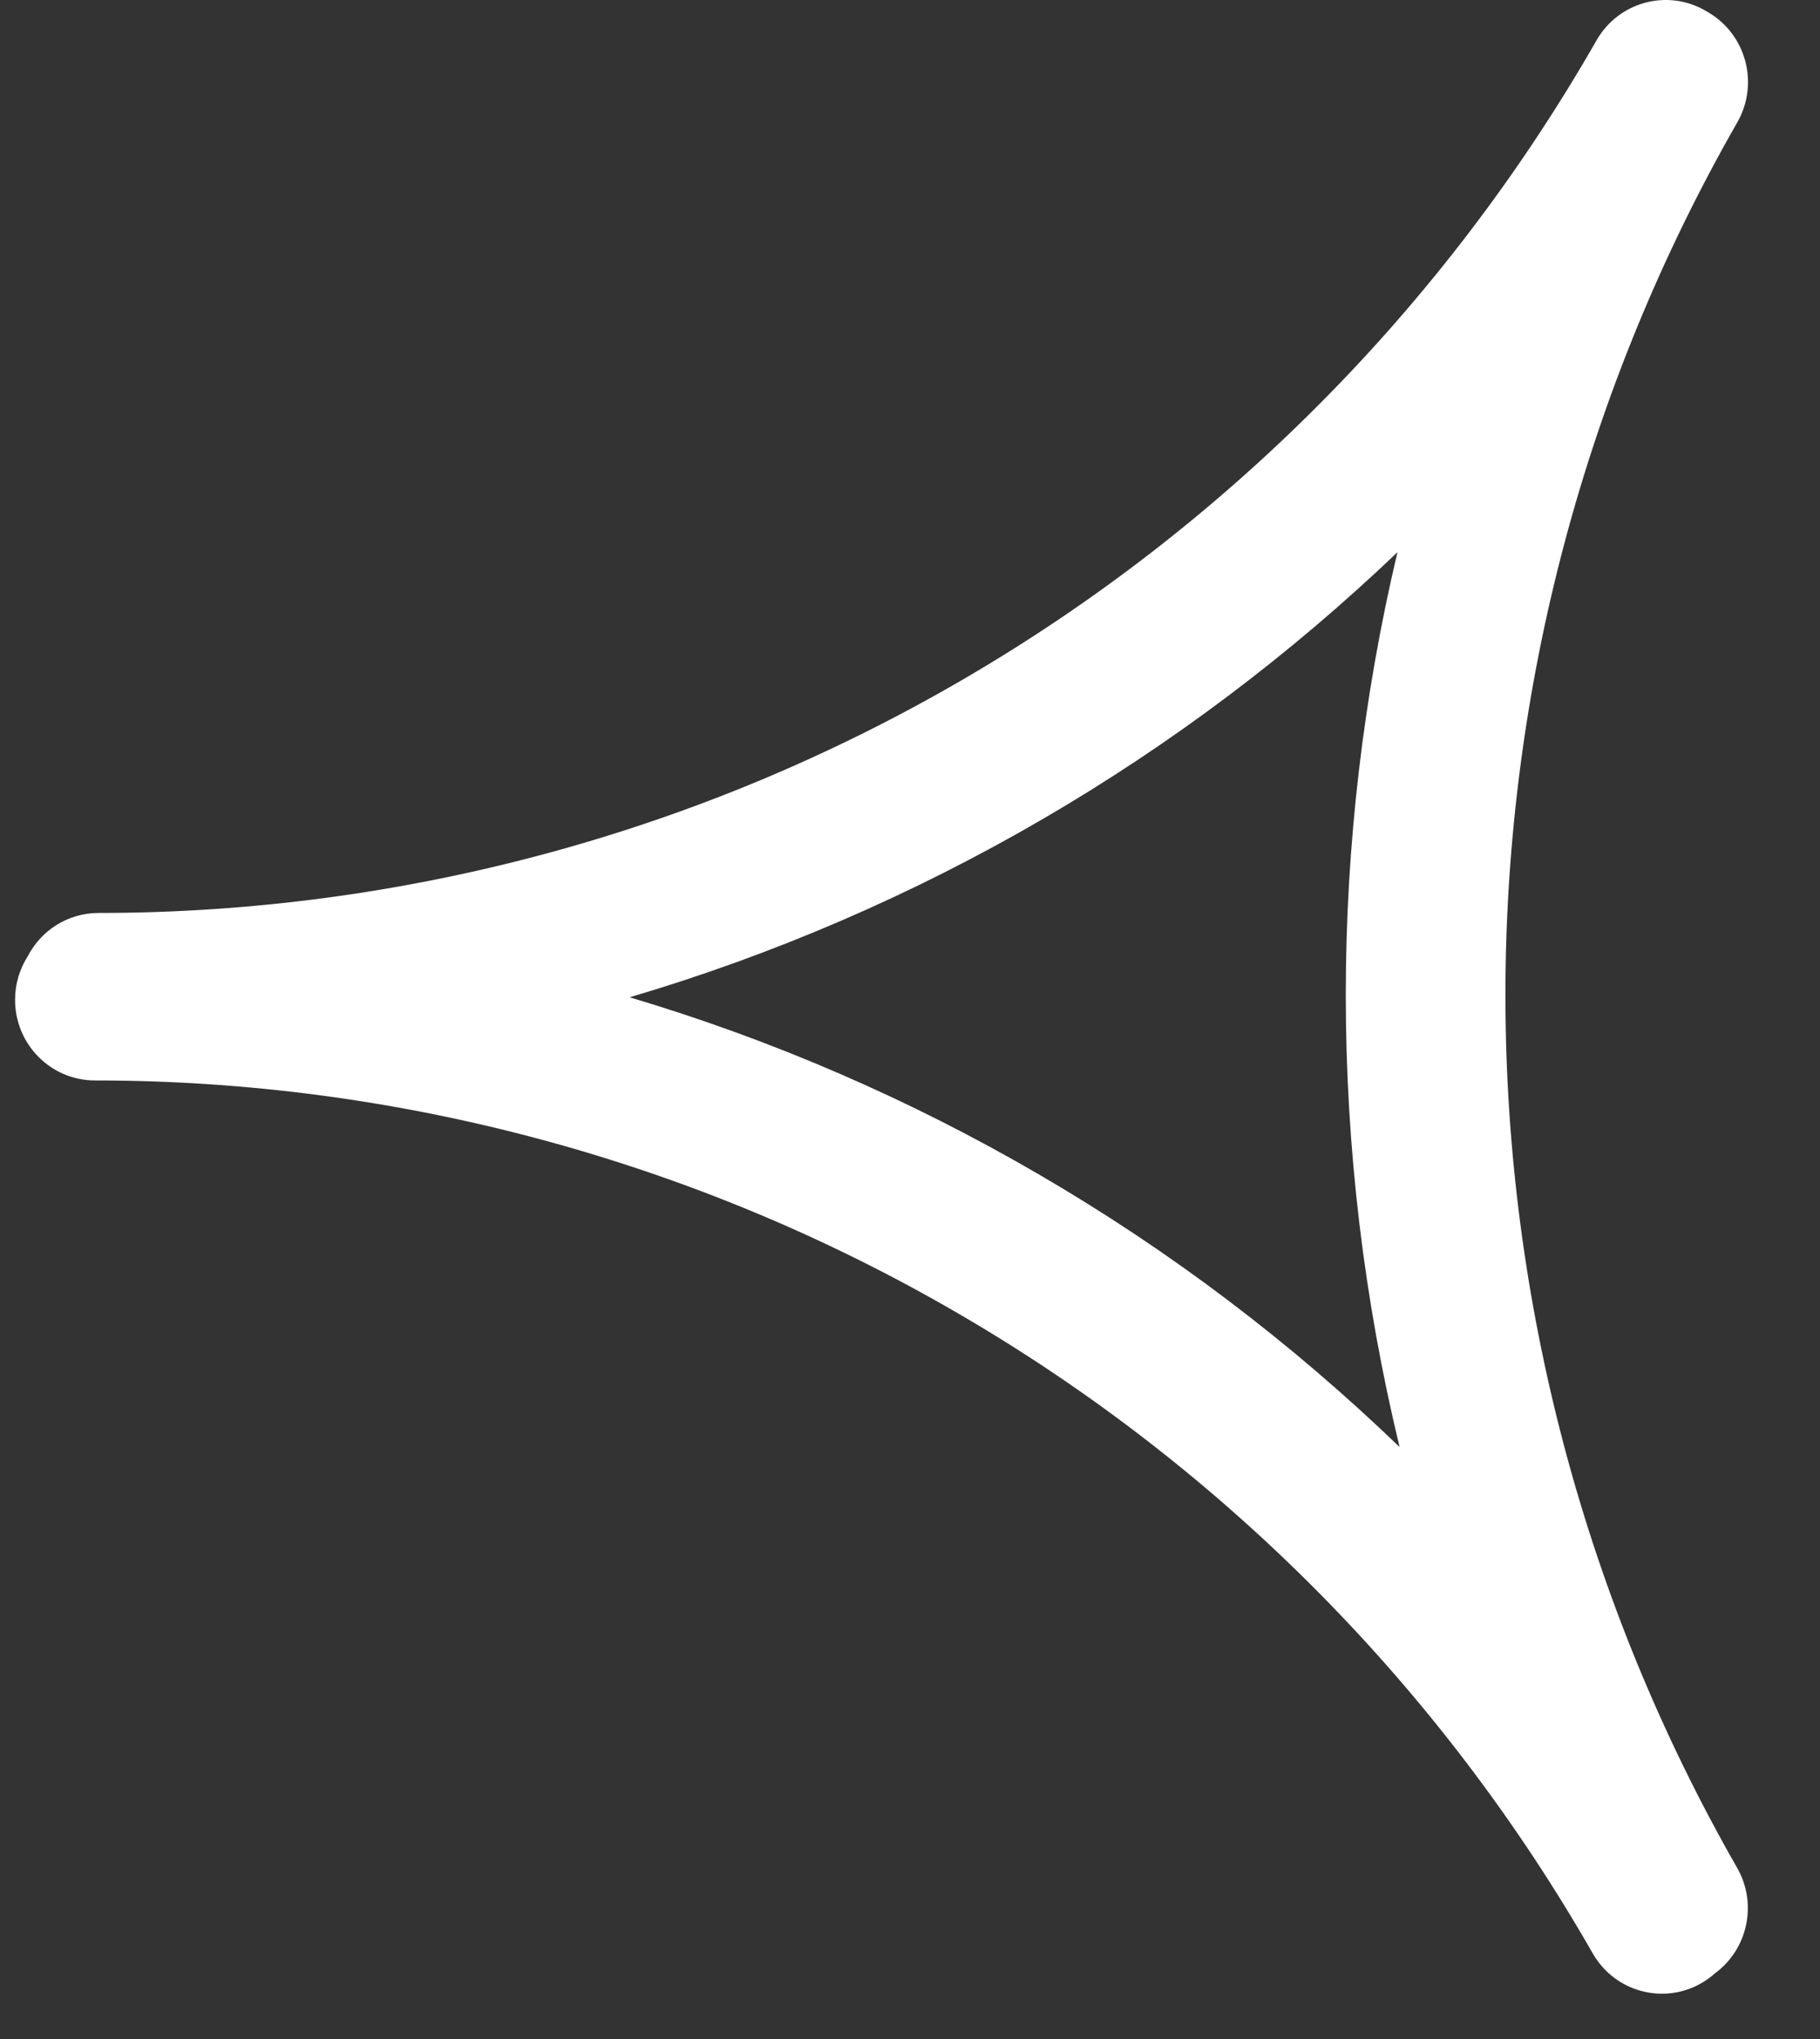 <svg width="25" height="28" viewBox="0 0 25 28" fill="none" xmlns="http://www.w3.org/2000/svg">
<rect x="0" y="0" width="25" height="28" fill="#333333" stroke="none"/>
<path fill-rule="evenodd" clip-rule="evenodd" d="M23.429 0.148C23.435 0.152 23.44 0.155 23.445 0.158C23.451 0.161 23.457 0.165 23.463 0.168C23.987 0.474 24.167 1.15 23.864 1.68C21.778 5.323 20.679 9.457 20.679 13.665C20.679 17.872 21.776 22.006 23.862 25.65C24.145 26.146 24.006 26.77 23.556 27.099C23.502 27.148 23.442 27.191 23.376 27.23C22.852 27.535 22.181 27.354 21.878 26.824C19.794 23.18 16.795 20.153 13.183 18.049C9.572 15.944 5.474 14.837 1.304 14.837C0.698 14.837 0.207 14.341 0.207 13.73C0.207 13.511 0.27 13.306 0.38 13.134C0.562 12.779 0.93 12.537 1.354 12.537C5.525 12.537 9.622 11.431 13.234 9.327C16.846 7.223 19.846 4.197 21.931 0.553C22.234 0.024 22.905 -0.157 23.429 0.148ZM8.649 13.695C10.607 14.278 12.498 15.094 14.28 16.133C16.078 17.18 17.736 18.436 19.225 19.871C18.736 17.848 18.486 15.764 18.486 13.664C18.486 11.607 18.726 9.567 19.196 7.583C17.728 8.985 16.096 10.215 14.331 11.243C12.533 12.29 10.625 13.111 8.649 13.695Z" fill="white"/>
</svg>
